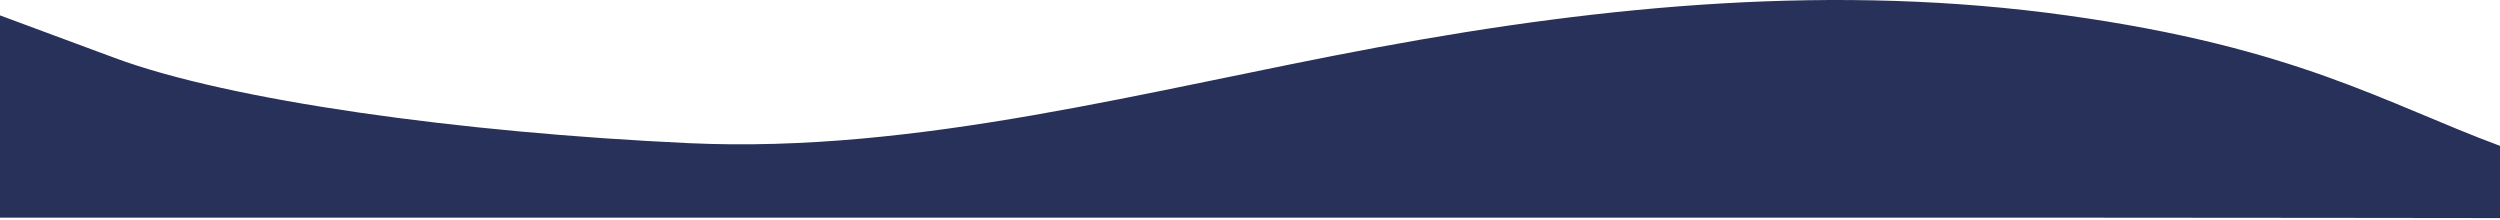 <?xml version="1.0" encoding="UTF-8" standalone="no"?>
<!DOCTYPE svg PUBLIC "-//W3C//DTD SVG 1.1//EN" "http://www.w3.org/Graphics/SVG/1.1/DTD/svg11.dtd">
<svg width="100%" height="100%" viewBox="0 0 1399 123" preserveAspectRatio="none" version="1.1" xmlns="http://www.w3.org/2000/svg" xmlns:xlink="http://www.w3.org/1999/xlink" xml:space="preserve" xmlns:serif="http://www.serif.com/" style="fill-rule:evenodd;clip-rule:evenodd;stroke-linejoin:round;stroke-miterlimit:2;">
    <g transform="matrix(1,0,0,1,0,-5555)">
        <path d="M0,5563.61L64.25,5587.44C128.5,5611.27 257,5629.15 385.5,5635.11C514,5641.06 642.5,5605.31 771,5581.48C899.5,5557.65 1028,5545.73 1156.5,5563.61C1285,5581.48 1334.75,5612.79 1399,5636.62L1399,5677.03C1334.75,5677.03 1285,5676.81 1156.5,5676.81L0,5676.81L0,5563.61Z" style="fill:rgb(40,49,90);"/>
    </g>
</svg>
